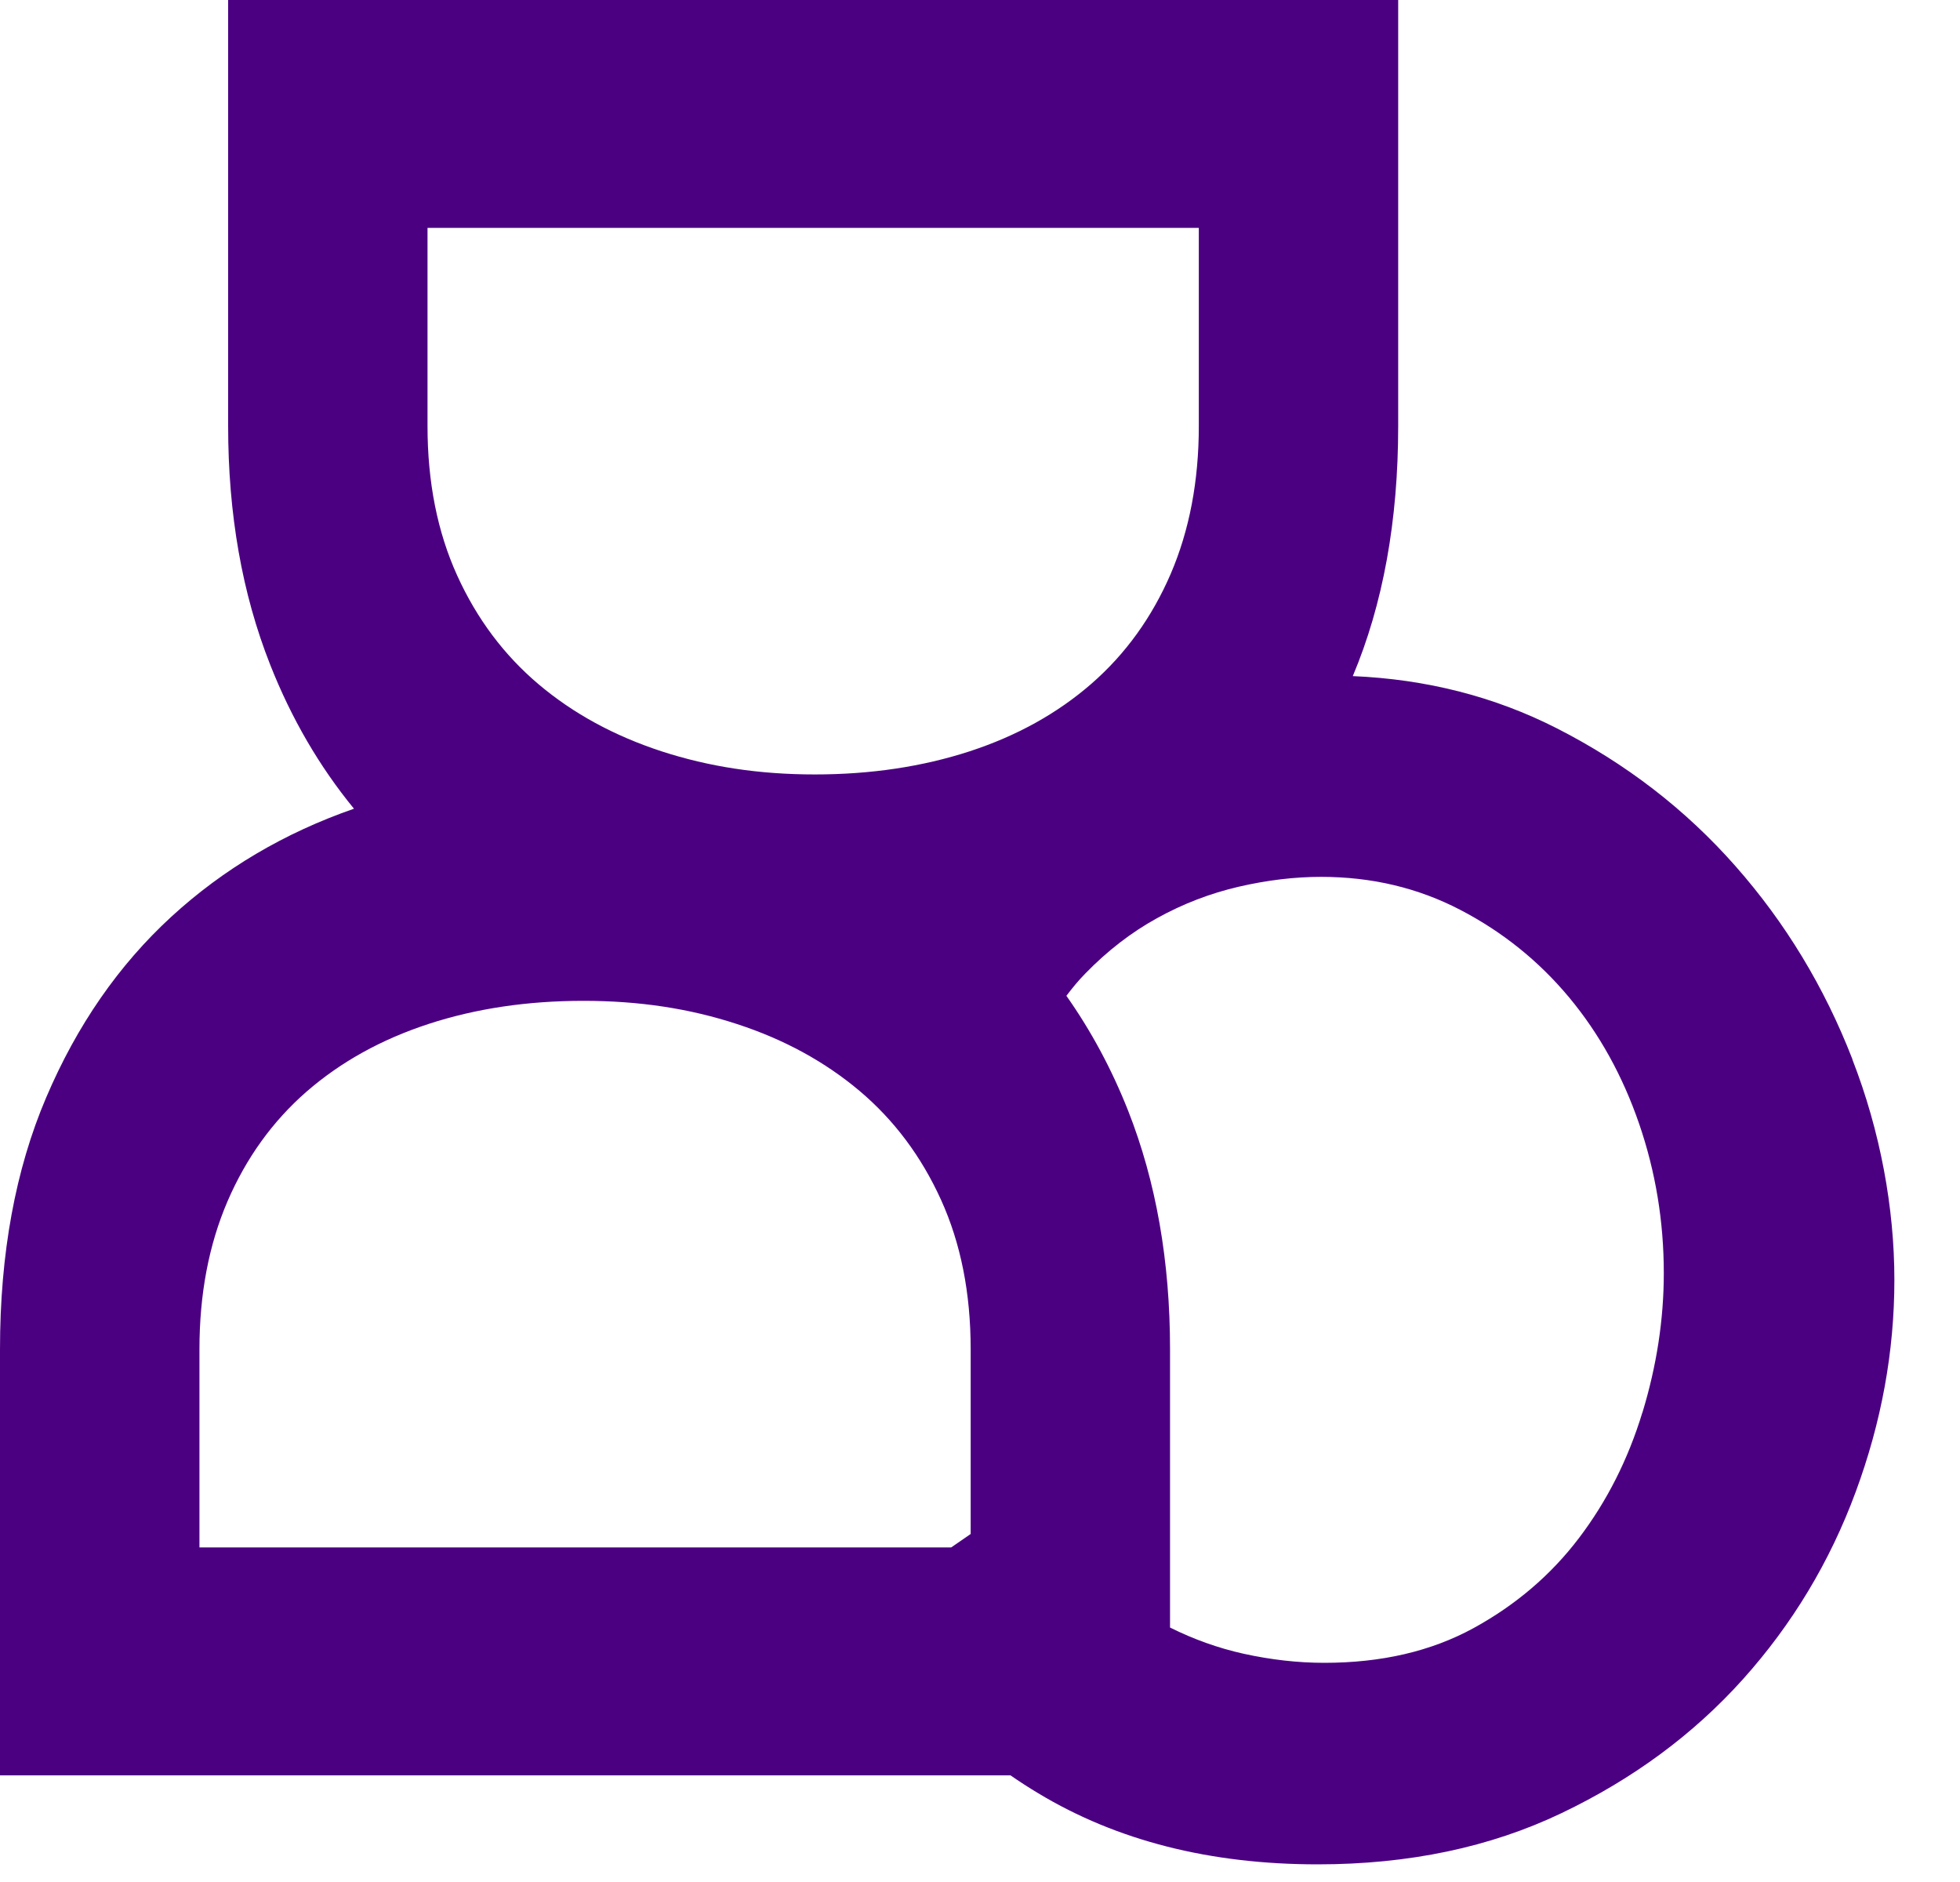 <svg width="25" height="24" viewBox="0 0 25 24" fill="none" xmlns="http://www.w3.org/2000/svg">
<g id="Layer 1">
<path id="Vector" d="M23.628 13.508C23.271 12.589 22.774 11.768 22.136 11.045C21.499 10.322 20.738 9.736 19.856 9.287C19.062 8.883 18.195 8.662 17.255 8.622C17.64 7.707 17.834 6.644 17.834 5.433V0H2.91V5.433C2.91 6.556 3.088 7.57 3.446 8.476C3.717 9.163 4.074 9.775 4.515 10.313C3.626 10.622 2.85 11.081 2.186 11.69C1.513 12.308 0.981 13.076 0.589 13.996C0.197 14.915 0 15.986 0 17.207V22.64H12.889C13.003 22.719 13.122 22.796 13.244 22.869C14.246 23.473 15.434 23.775 16.807 23.775C17.97 23.775 19.007 23.557 19.917 23.122C20.828 22.687 21.599 22.118 22.23 21.416C22.86 20.714 23.34 19.918 23.669 19.027C23.999 18.135 24.163 17.233 24.163 16.321C24.163 15.409 23.985 14.429 23.627 13.51L23.628 13.508ZM5.453 2.906H15.291V5.432C15.291 6.134 15.171 6.762 14.933 7.317C14.694 7.871 14.358 8.338 13.924 8.717C13.489 9.096 12.971 9.384 12.368 9.581C11.766 9.777 11.107 9.876 10.393 9.876C9.679 9.876 9.04 9.777 8.438 9.581C7.835 9.384 7.313 9.1 6.872 8.728C6.431 8.356 6.083 7.893 5.831 7.338C5.579 6.783 5.453 6.148 5.453 5.432V2.906H5.453ZM2.544 17.206C2.544 16.505 2.663 15.877 2.901 15.322C3.14 14.767 3.476 14.3 3.91 13.921C4.345 13.543 4.863 13.255 5.466 13.058C6.069 12.861 6.727 12.763 7.442 12.763C8.156 12.763 8.794 12.861 9.397 13.058C10 13.254 10.521 13.539 10.963 13.911C11.404 14.283 11.751 14.746 12.003 15.301C12.255 15.856 12.381 16.49 12.381 17.206V19.562L12.133 19.733H2.544V17.207V17.206ZM20.948 18.015C20.766 18.612 20.496 19.145 20.139 19.615C19.782 20.085 19.333 20.468 18.794 20.763C18.254 21.058 17.62 21.205 16.891 21.205C16.555 21.205 16.212 21.166 15.861 21.089C15.537 21.017 15.225 20.905 14.924 20.755V17.206C14.924 16.083 14.746 15.069 14.389 14.163C14.178 13.63 13.915 13.143 13.602 12.699C13.678 12.599 13.757 12.502 13.844 12.414C14.124 12.126 14.429 11.89 14.758 11.709C15.088 11.526 15.434 11.393 15.799 11.308C16.163 11.224 16.514 11.182 16.85 11.182C17.495 11.182 18.087 11.322 18.626 11.603C19.166 11.884 19.628 12.256 20.014 12.719C20.4 13.183 20.697 13.72 20.907 14.33C21.117 14.941 21.222 15.576 21.222 16.236C21.222 16.826 21.131 17.418 20.949 18.015L20.948 18.015Z" fill="#4B0082"/>
</g>
</svg>
